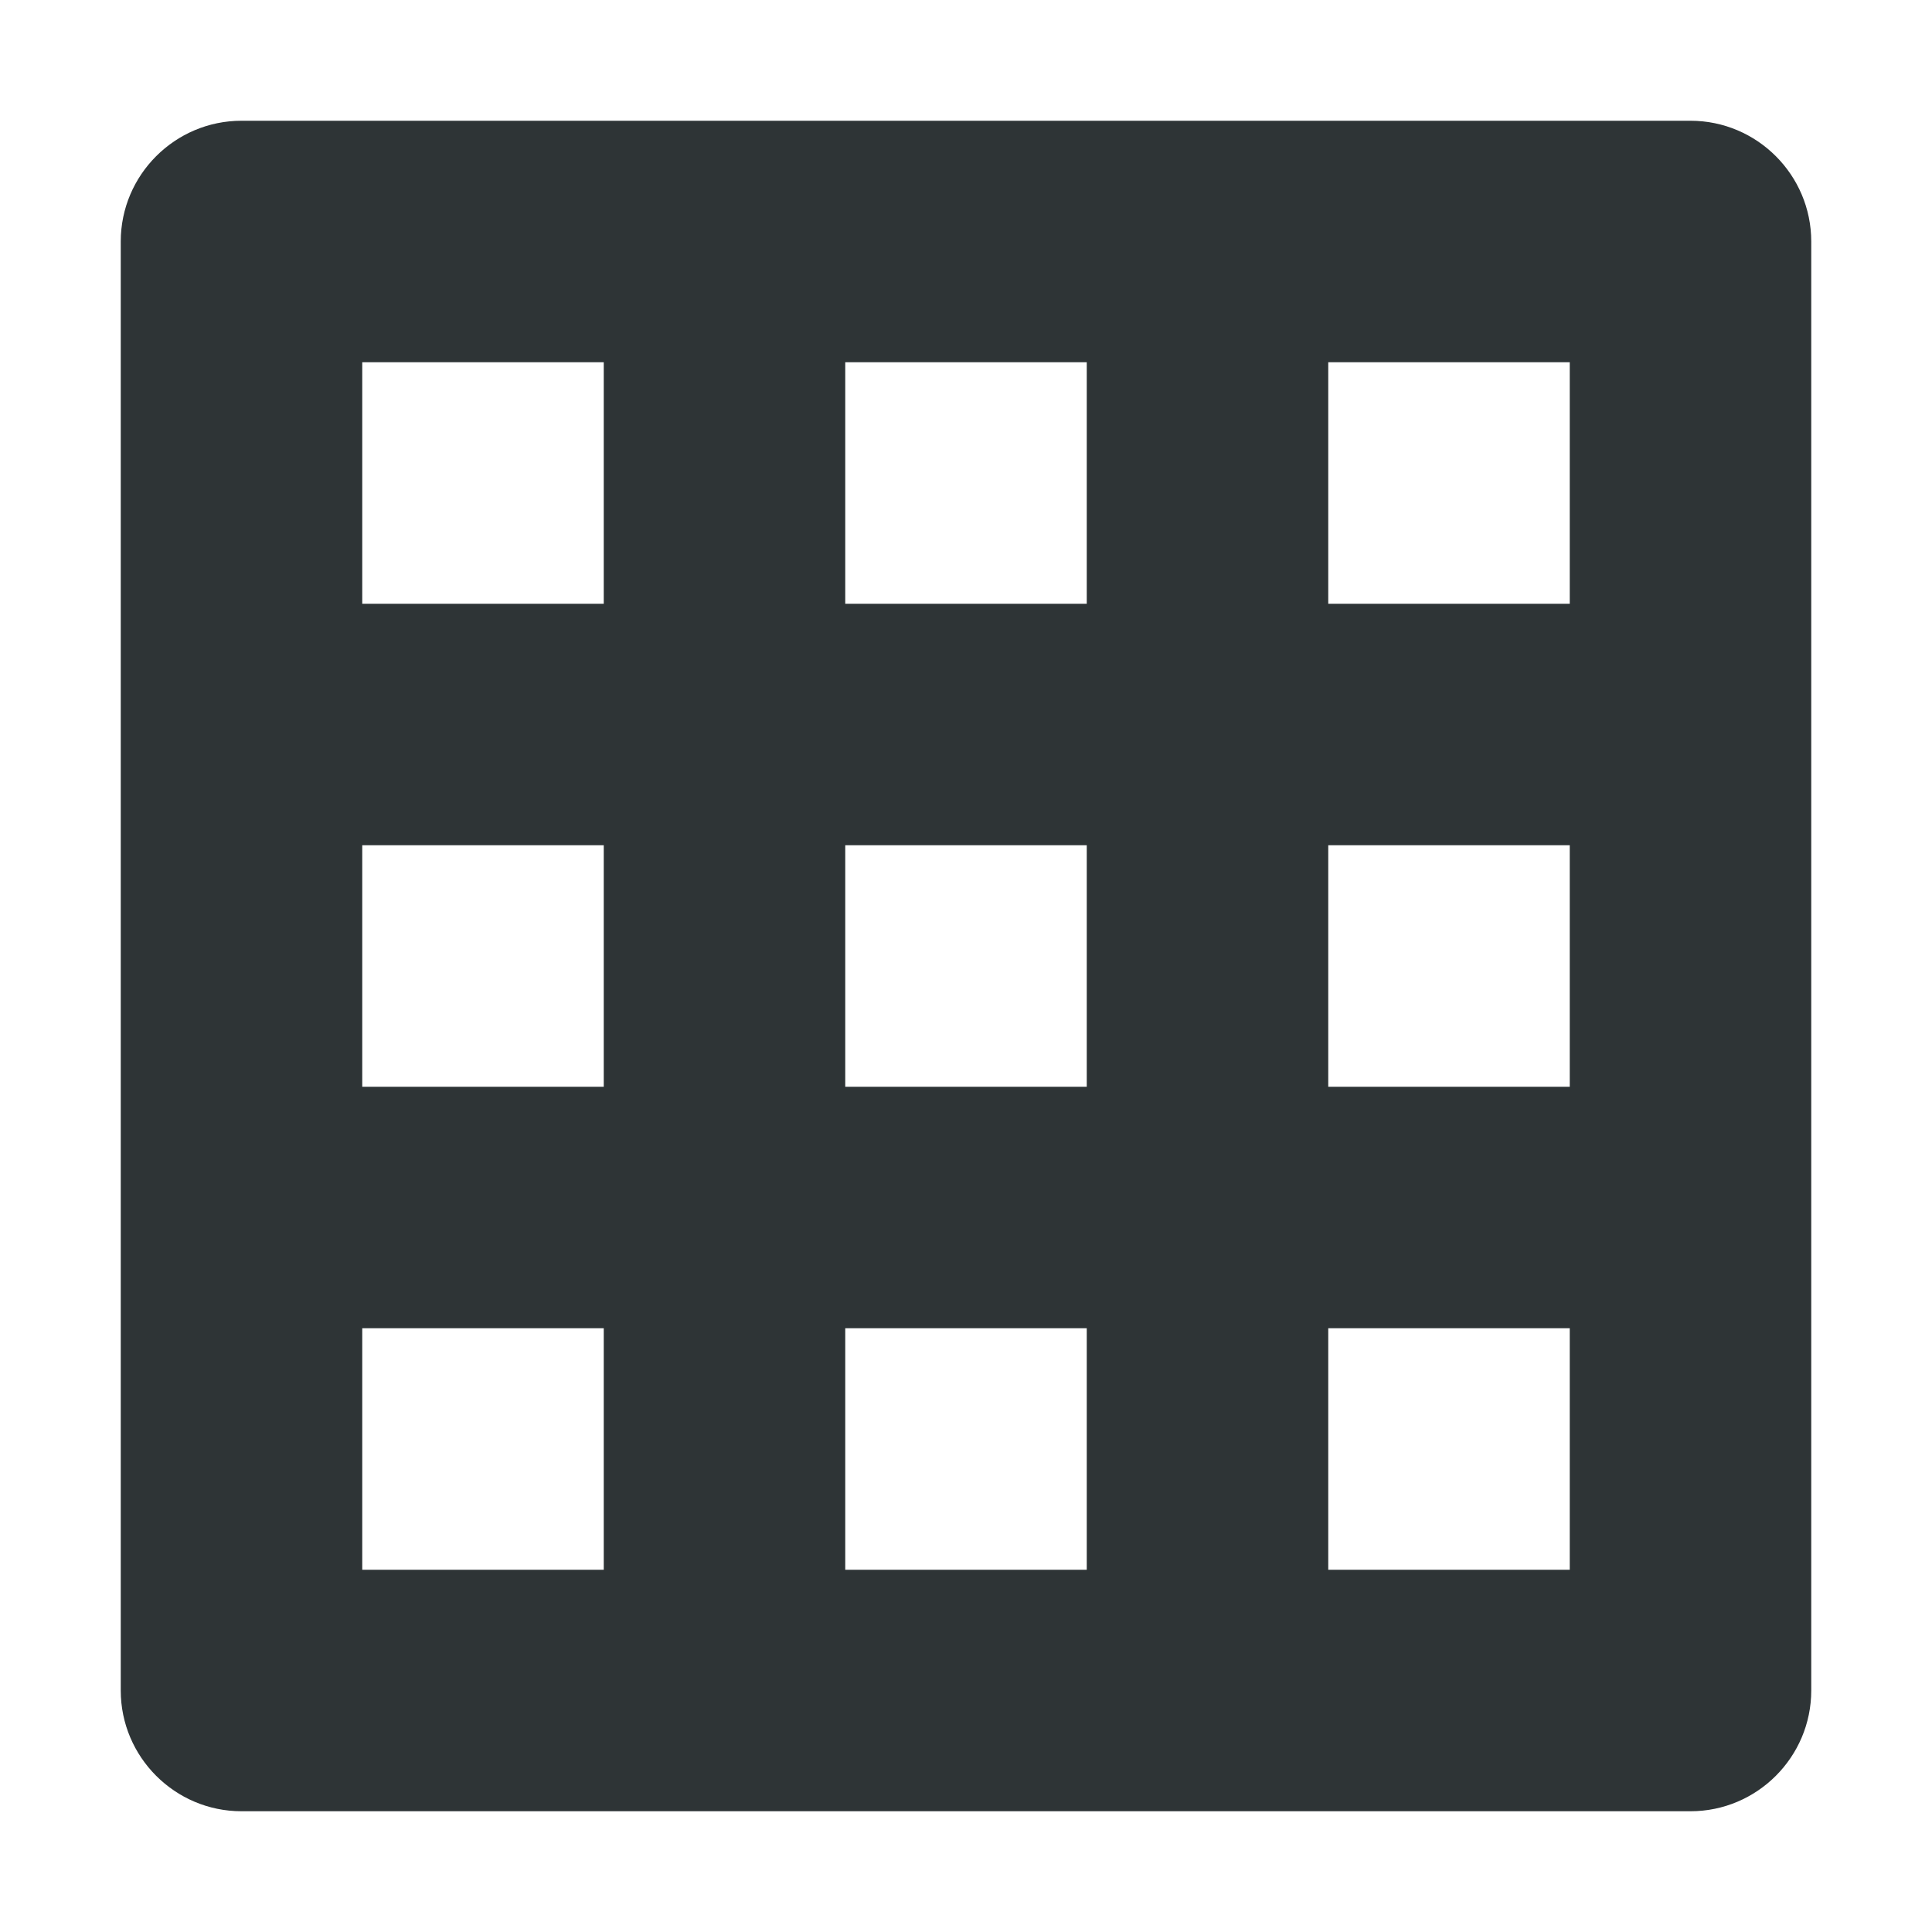 <?xml version="1.0" encoding="UTF-8"?>
<svg height="16px" viewBox="0 0 16 16" width="16px" xmlns="http://www.w3.org/2000/svg">
    <path d="m 2 1 c -0.551 0 -1 0.449 -1 1 v 12 c 0 0.551 0.449 1 1 1 h 12 c 0.551 0 1 -0.449 1 -1 v -12 c 0 -0.551 -0.449 -1 -1 -1 z m 1 2 h 2 v 2 h -2 z m 4 0 h 2 v 2 h -2 z m 4 0 h 2 v 2 h -2 z m -8 4 h 2 v 2 h -2 z m 4 0 h 2 v 2 h -2 z m 4 0 h 2 v 2 h -2 z m -8 4 h 2 v 2 h -2 z m 4 0 h 2 v 2 h -2 z m 4 0 h 2 v 2 h -2 z m 0 0" fill="#2e3436"/>
</svg>
